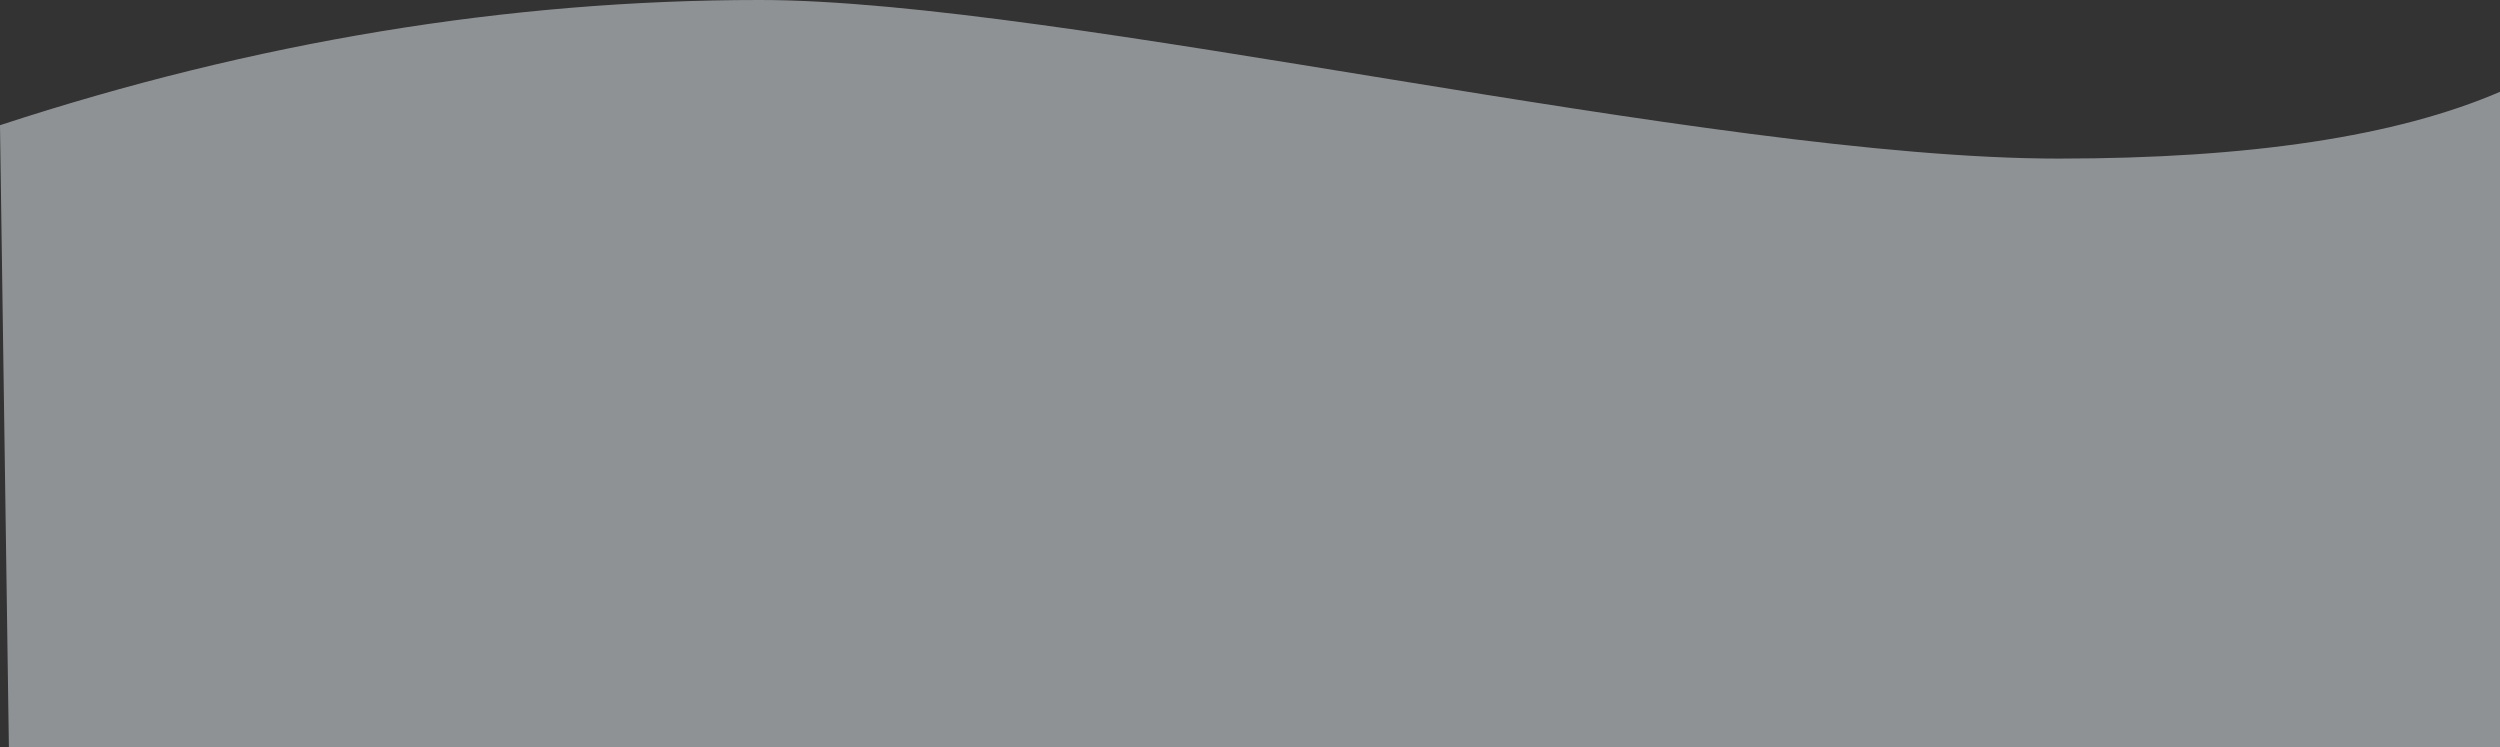 <svg xmlns="http://www.w3.org/2000/svg" width="599" height="179" viewBox="0 0 599 179">
    <rect x="0" y="0" width="599" height="179" fill="#333333" stroke="none"/>
    <path fill="#ECF2F9" fill-rule="evenodd" d="M0 30C61.078 10 121.745 0 182 0c72.05 0 227.281 38 311.269 38 45.76 0 81.004-5.333 105.731-16v157H2.132L0 30z" opacity=".5"/>
</svg>
